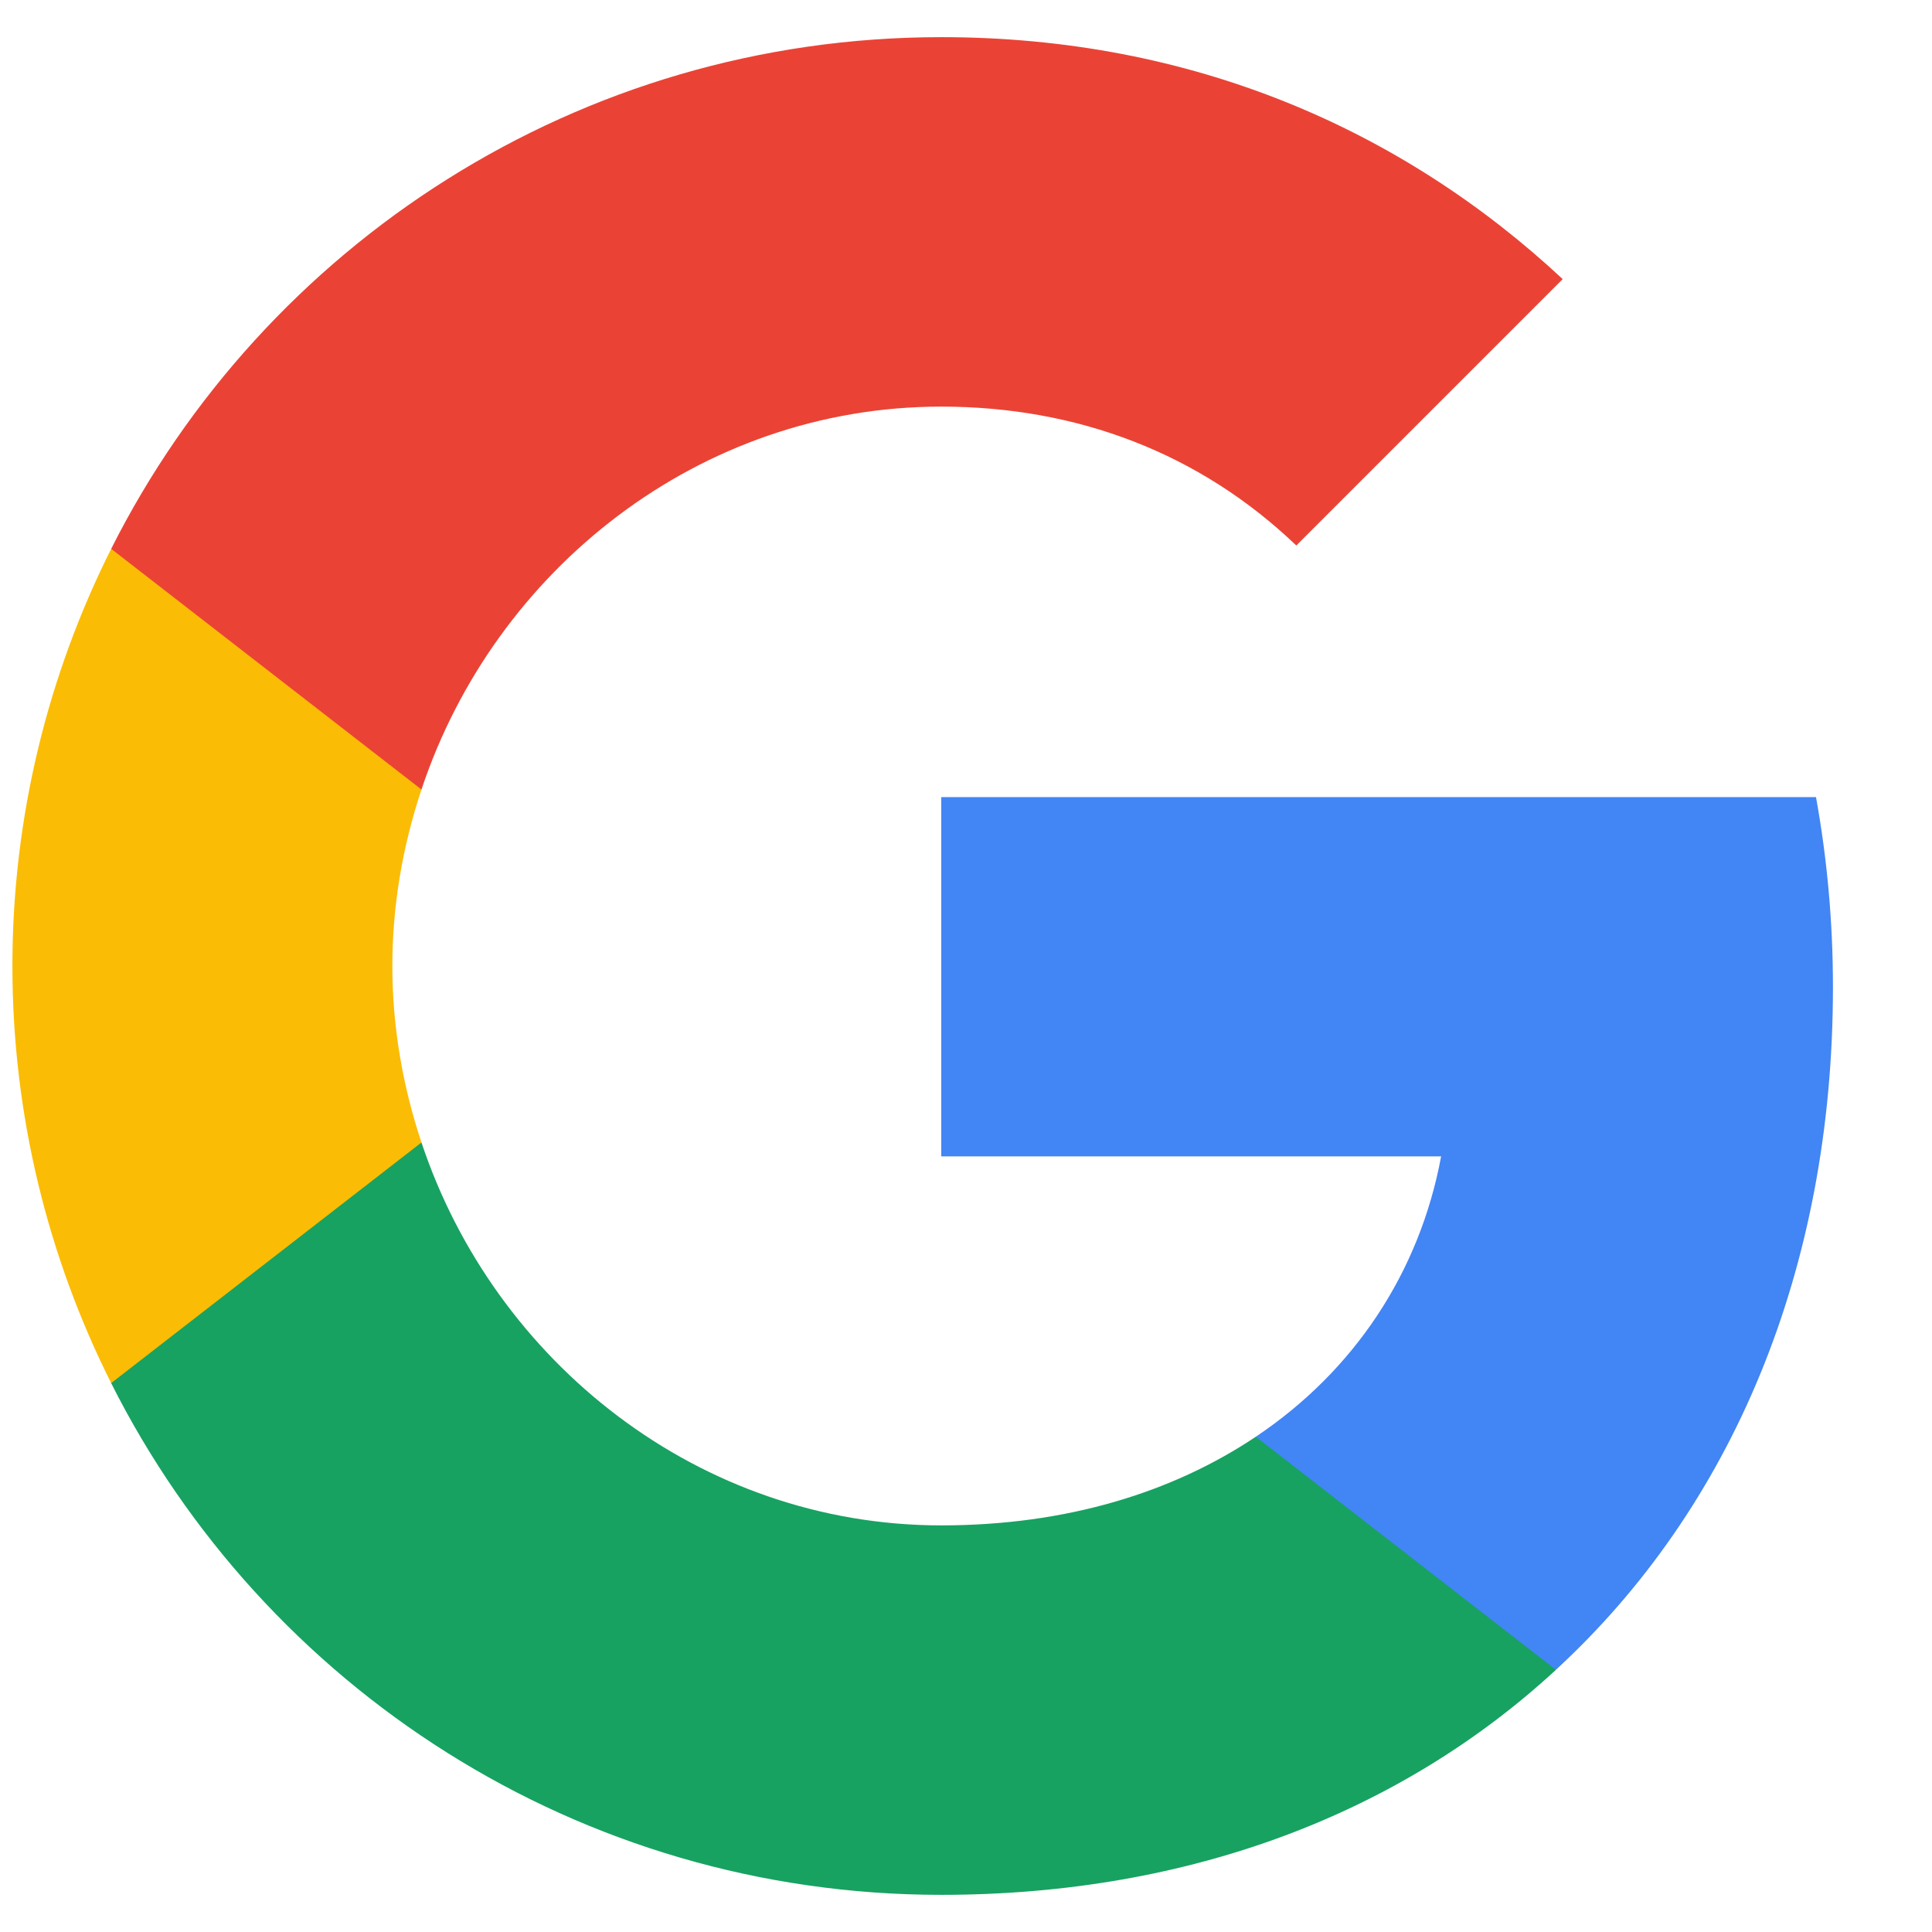 <svg width="26" height="26" viewBox="0 0 26 26" fill="none" xmlns="http://www.w3.org/2000/svg">
<g clip-path="url(#clip0_126_1470)">
<path fill-rule="evenodd" clip-rule="evenodd" d="M24.667 13.284C24.667 12.398 24.587 11.545 24.439 10.727H12.667V15.562H19.394C19.104 17.125 18.223 18.449 16.9 19.335V22.471H20.939C23.303 20.295 24.667 17.091 24.667 13.284Z" fill="#4285F4"/>
<path fill-rule="evenodd" clip-rule="evenodd" d="M12.667 25.5C16.042 25.5 18.871 24.381 20.939 22.472L16.9 19.335C15.78 20.085 14.348 20.528 12.667 20.528C9.411 20.528 6.655 18.329 5.672 15.375H1.496V18.614C3.553 22.699 7.78 25.5 12.667 25.5Z" fill="#17A261"/>
<path fill-rule="evenodd" clip-rule="evenodd" d="M5.672 15.375C5.422 14.625 5.28 13.824 5.28 13C5.28 12.176 5.422 11.375 5.672 10.625V7.386H1.496C0.65 9.074 0.167 10.983 0.167 13C0.167 15.017 0.65 16.926 1.496 18.613L5.672 15.375Z" fill="#FBBC05"/>
<path fill-rule="evenodd" clip-rule="evenodd" d="M12.667 5.472C14.502 5.472 16.15 6.102 17.445 7.341L21.03 3.756C18.866 1.739 16.036 0.5 12.667 0.5C7.78 0.5 3.553 3.301 1.496 7.386L5.672 10.625C6.655 7.67 9.411 5.472 12.667 5.472Z" fill="#EA4335"/>
</g>
<defs>
<clipPath id="clip0_126_1470">
<rect width="25" height="25" fill="white" transform="translate(0.167 0.5)"/>
</clipPath>
</defs>
</svg>
